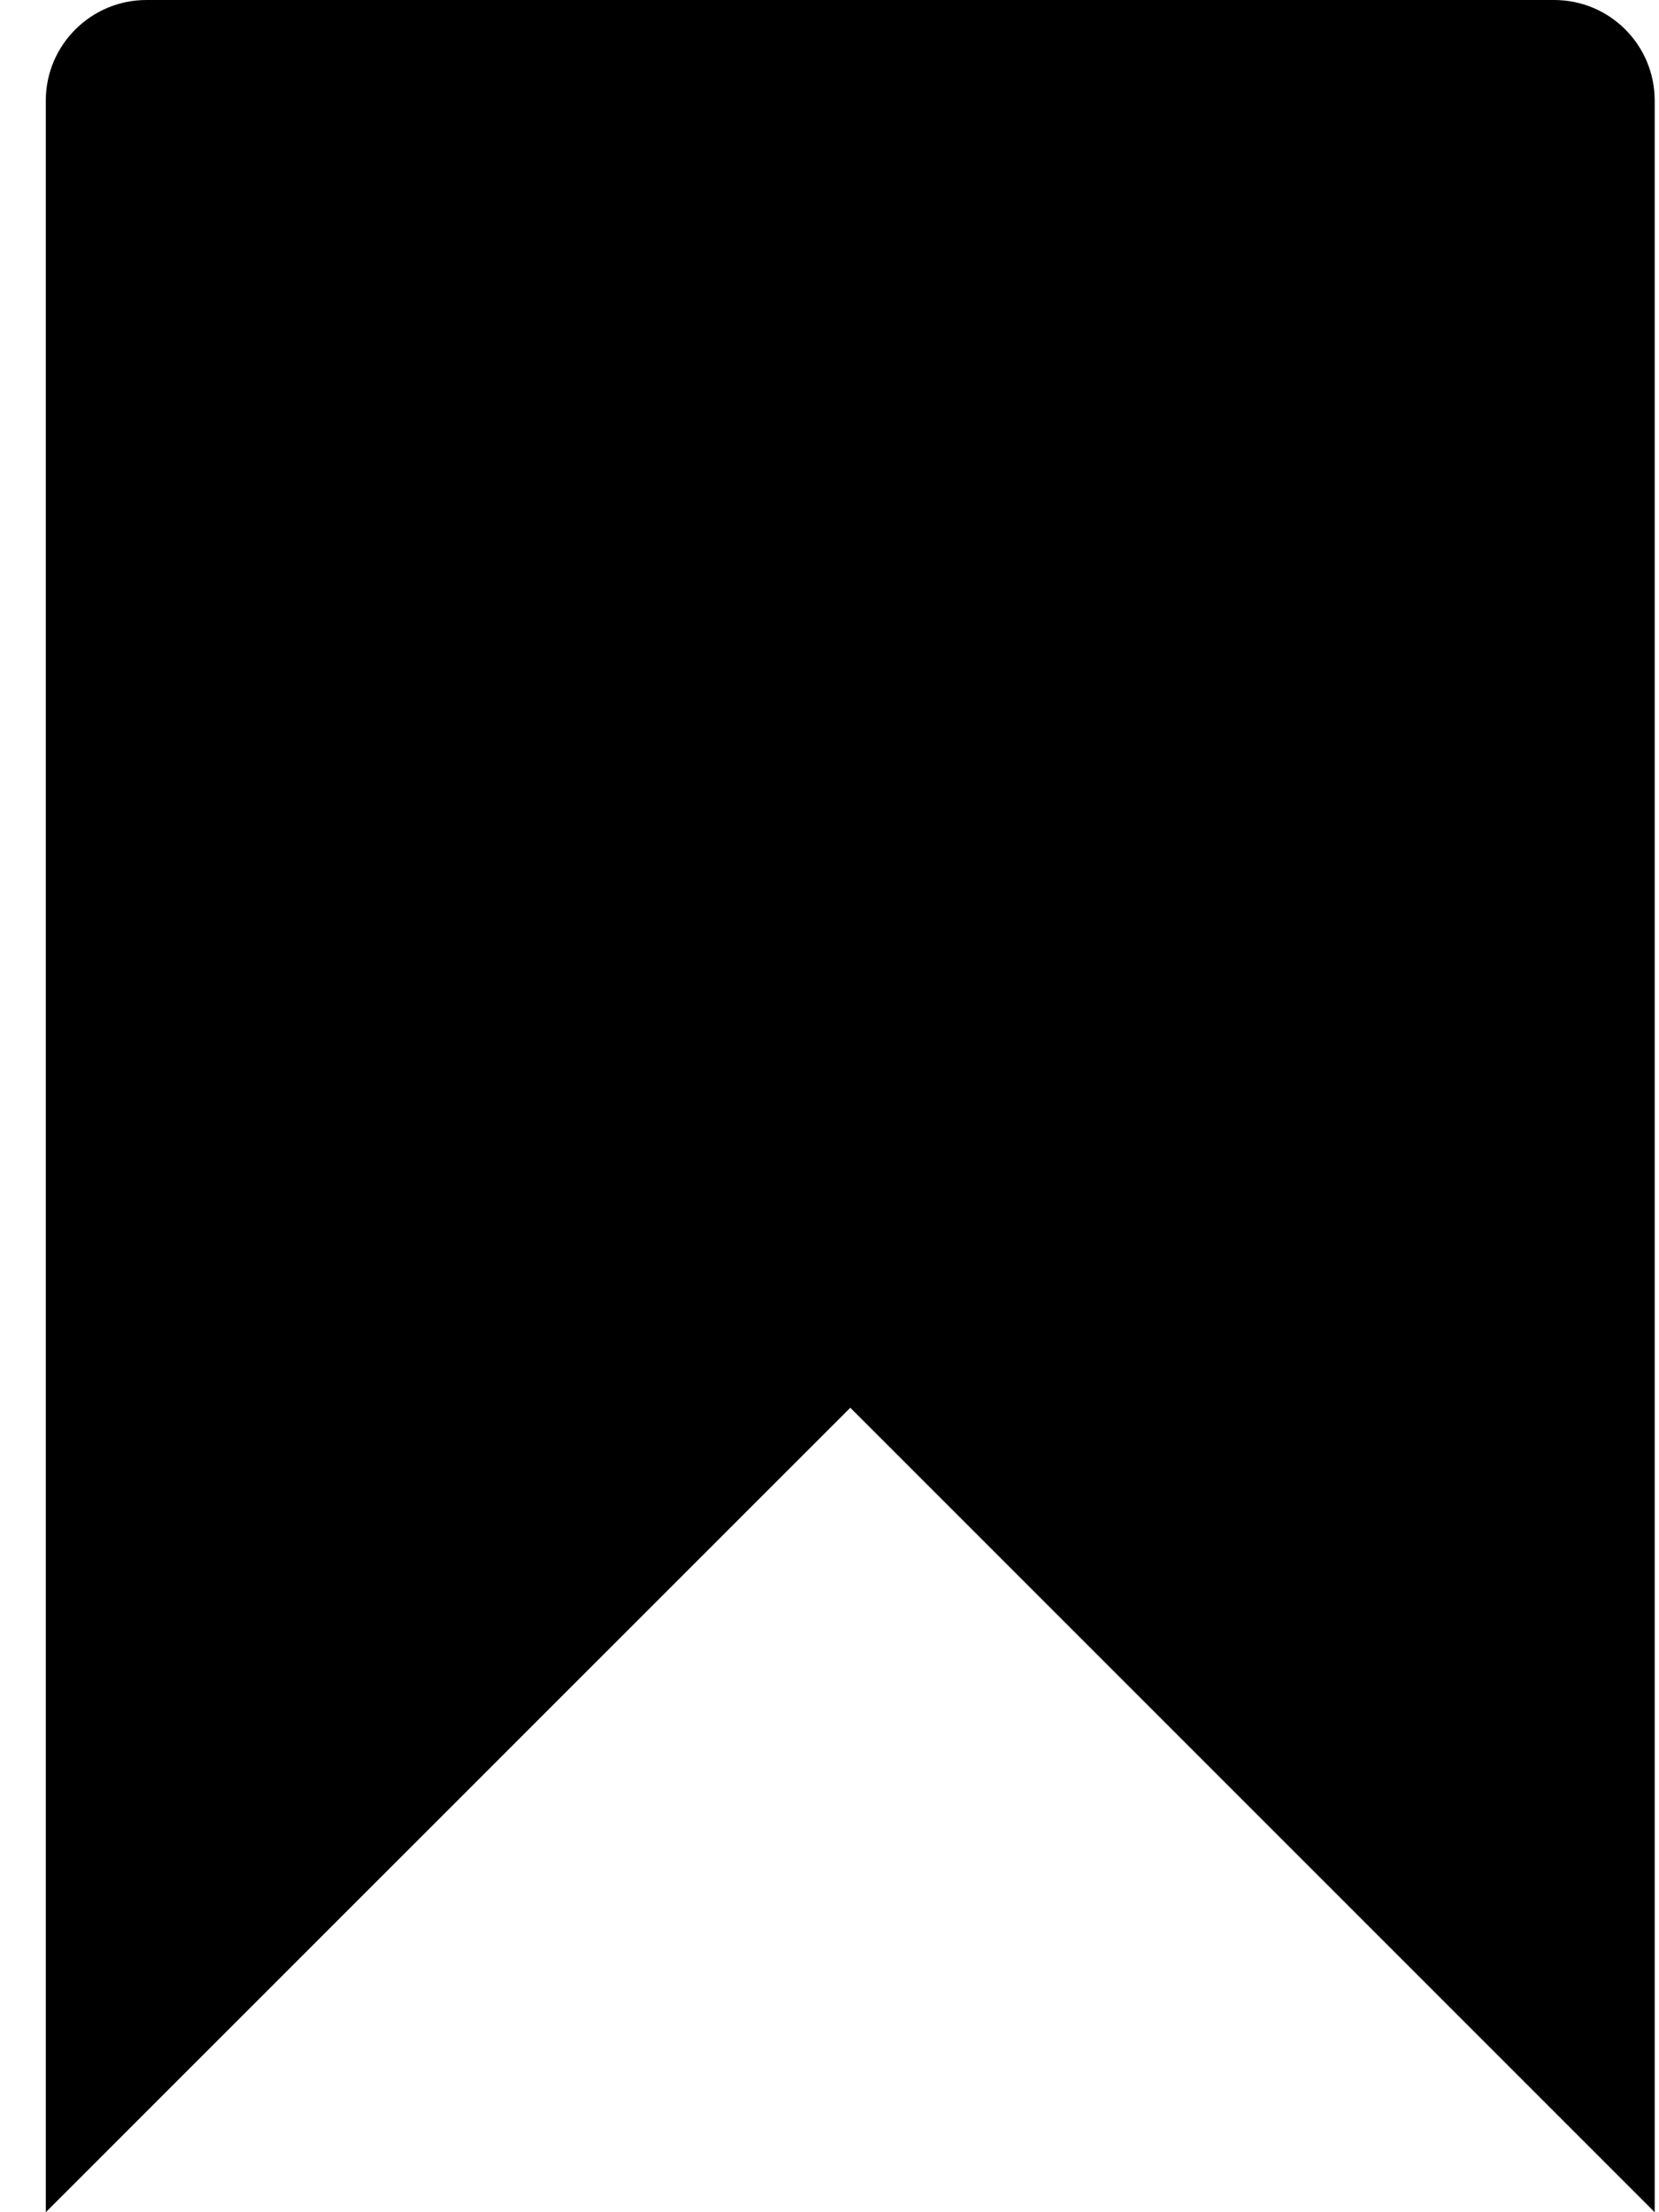<svg width="15" height="20" viewBox="0 0 15 20" fill="none" xmlns="http://www.w3.org/2000/svg">
<path d="M14.051 0H1.324C0.824 0 0.414 0.406 0.414 0.91V20L7.688 12.727L14.961 20V0.91C14.961 0.406 14.555 0 14.051 0Z" fill="black"/>
</svg>
